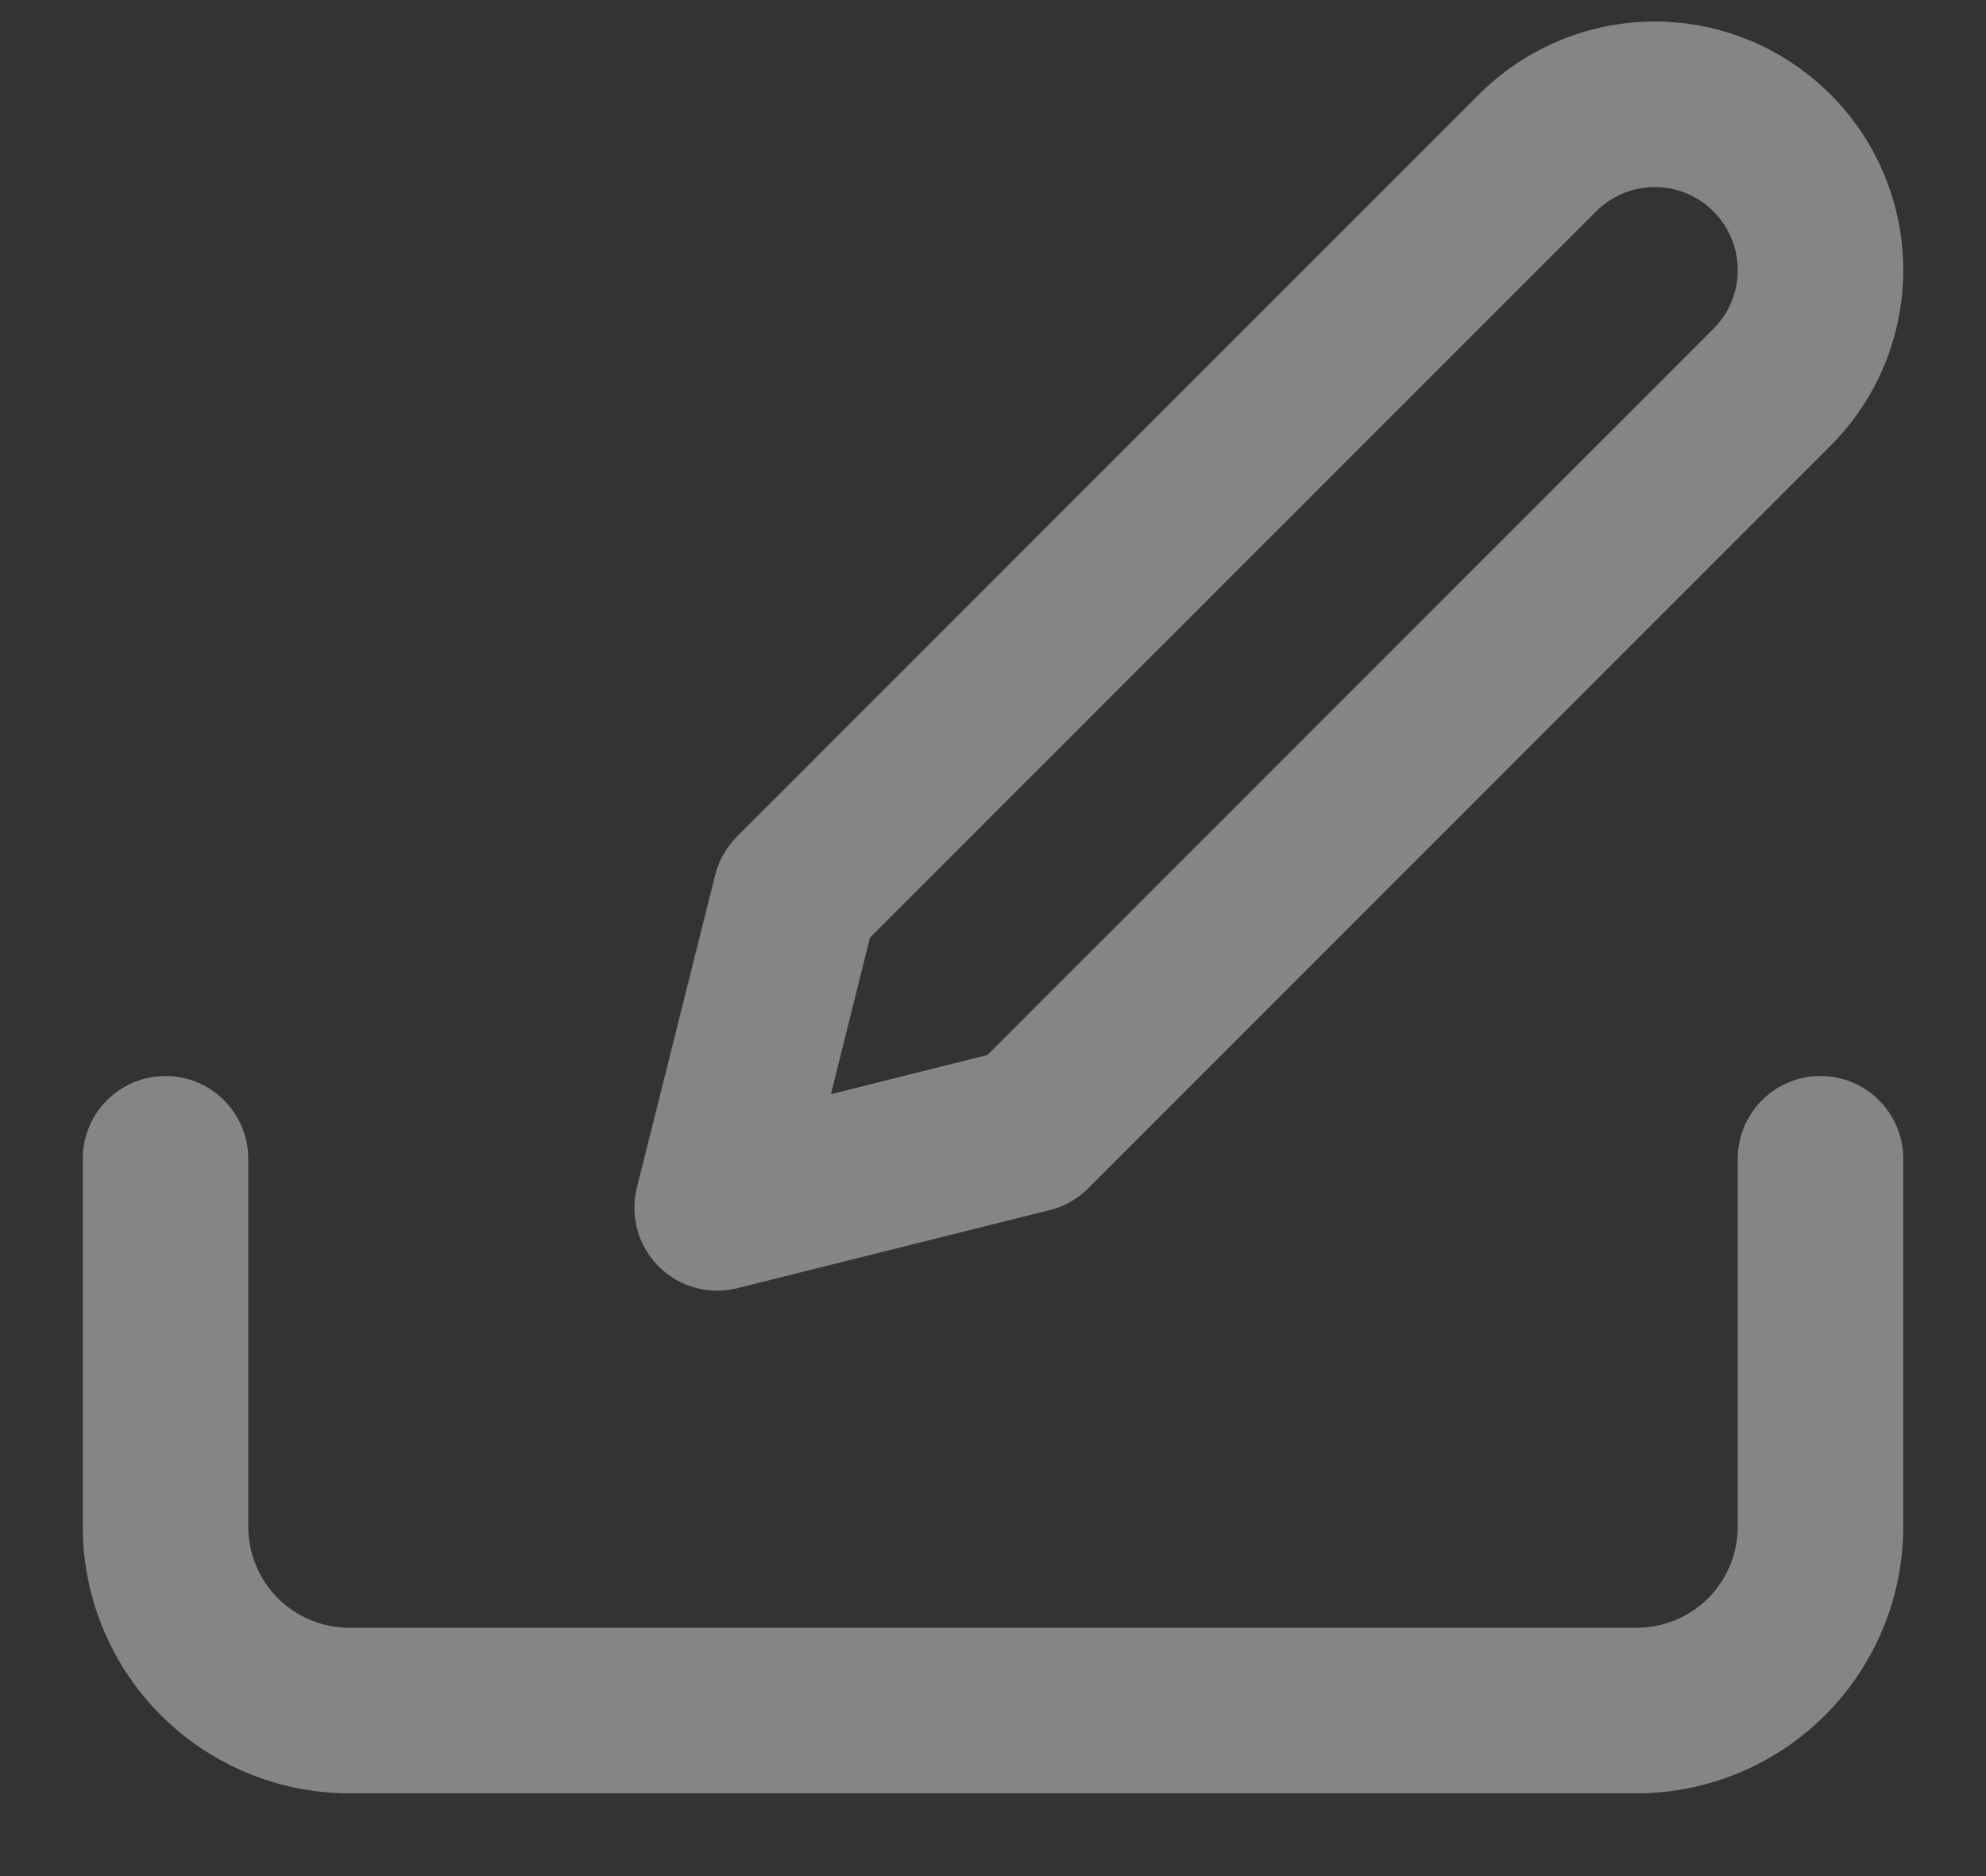 <svg width="18" height="17" viewBox="0 0 18 17" fill="none" xmlns="http://www.w3.org/2000/svg">
<rect x="0" y="0" width="18" height="17" fill="#333333" stroke="none"/>
<path fill-rule="evenodd" clip-rule="evenodd" d="M14.466 1.916C14.607 1.775 14.798 1.695 14.998 1.695C15.197 1.695 15.389 1.775 15.53 1.916C15.671 2.057 15.75 2.248 15.75 2.448C15.75 2.647 15.671 2.838 15.53 2.979L8.949 9.56L7.531 9.915L7.885 8.496L14.466 1.916ZM14.998 0.195C14.4 0.195 13.828 0.433 13.405 0.855L6.678 7.582C6.582 7.679 6.514 7.799 6.481 7.931L5.772 10.763C5.709 11.019 5.783 11.289 5.97 11.476C6.156 11.662 6.426 11.737 6.682 11.673L9.515 10.965C9.646 10.932 9.767 10.864 9.863 10.768L16.59 4.04C17.013 3.618 17.25 3.045 17.25 2.448C17.25 1.85 17.013 1.277 16.59 0.855C16.168 0.433 15.595 0.195 14.998 0.195ZM17.25 10.5C17.25 10.086 16.914 9.75 16.5 9.75C16.086 9.75 15.75 10.086 15.75 10.5V13.833C15.75 14.076 15.653 14.31 15.482 14.482C15.31 14.653 15.076 14.75 14.833 14.75L3.167 14.75C2.924 14.75 2.69 14.653 2.518 14.482C2.347 14.31 2.25 14.076 2.25 13.833L2.25 10.5C2.25 10.086 1.914 9.75 1.5 9.75C1.086 9.75 0.75 10.086 0.75 10.5V13.833C0.75 14.474 1.005 15.089 1.458 15.542C1.911 15.995 2.526 16.25 3.167 16.25H14.833C15.474 16.25 16.089 15.995 16.542 15.542C16.995 15.089 17.25 14.474 17.25 13.833V10.5Z" fill="white" fill-opacity="0.4"/>
</svg>
